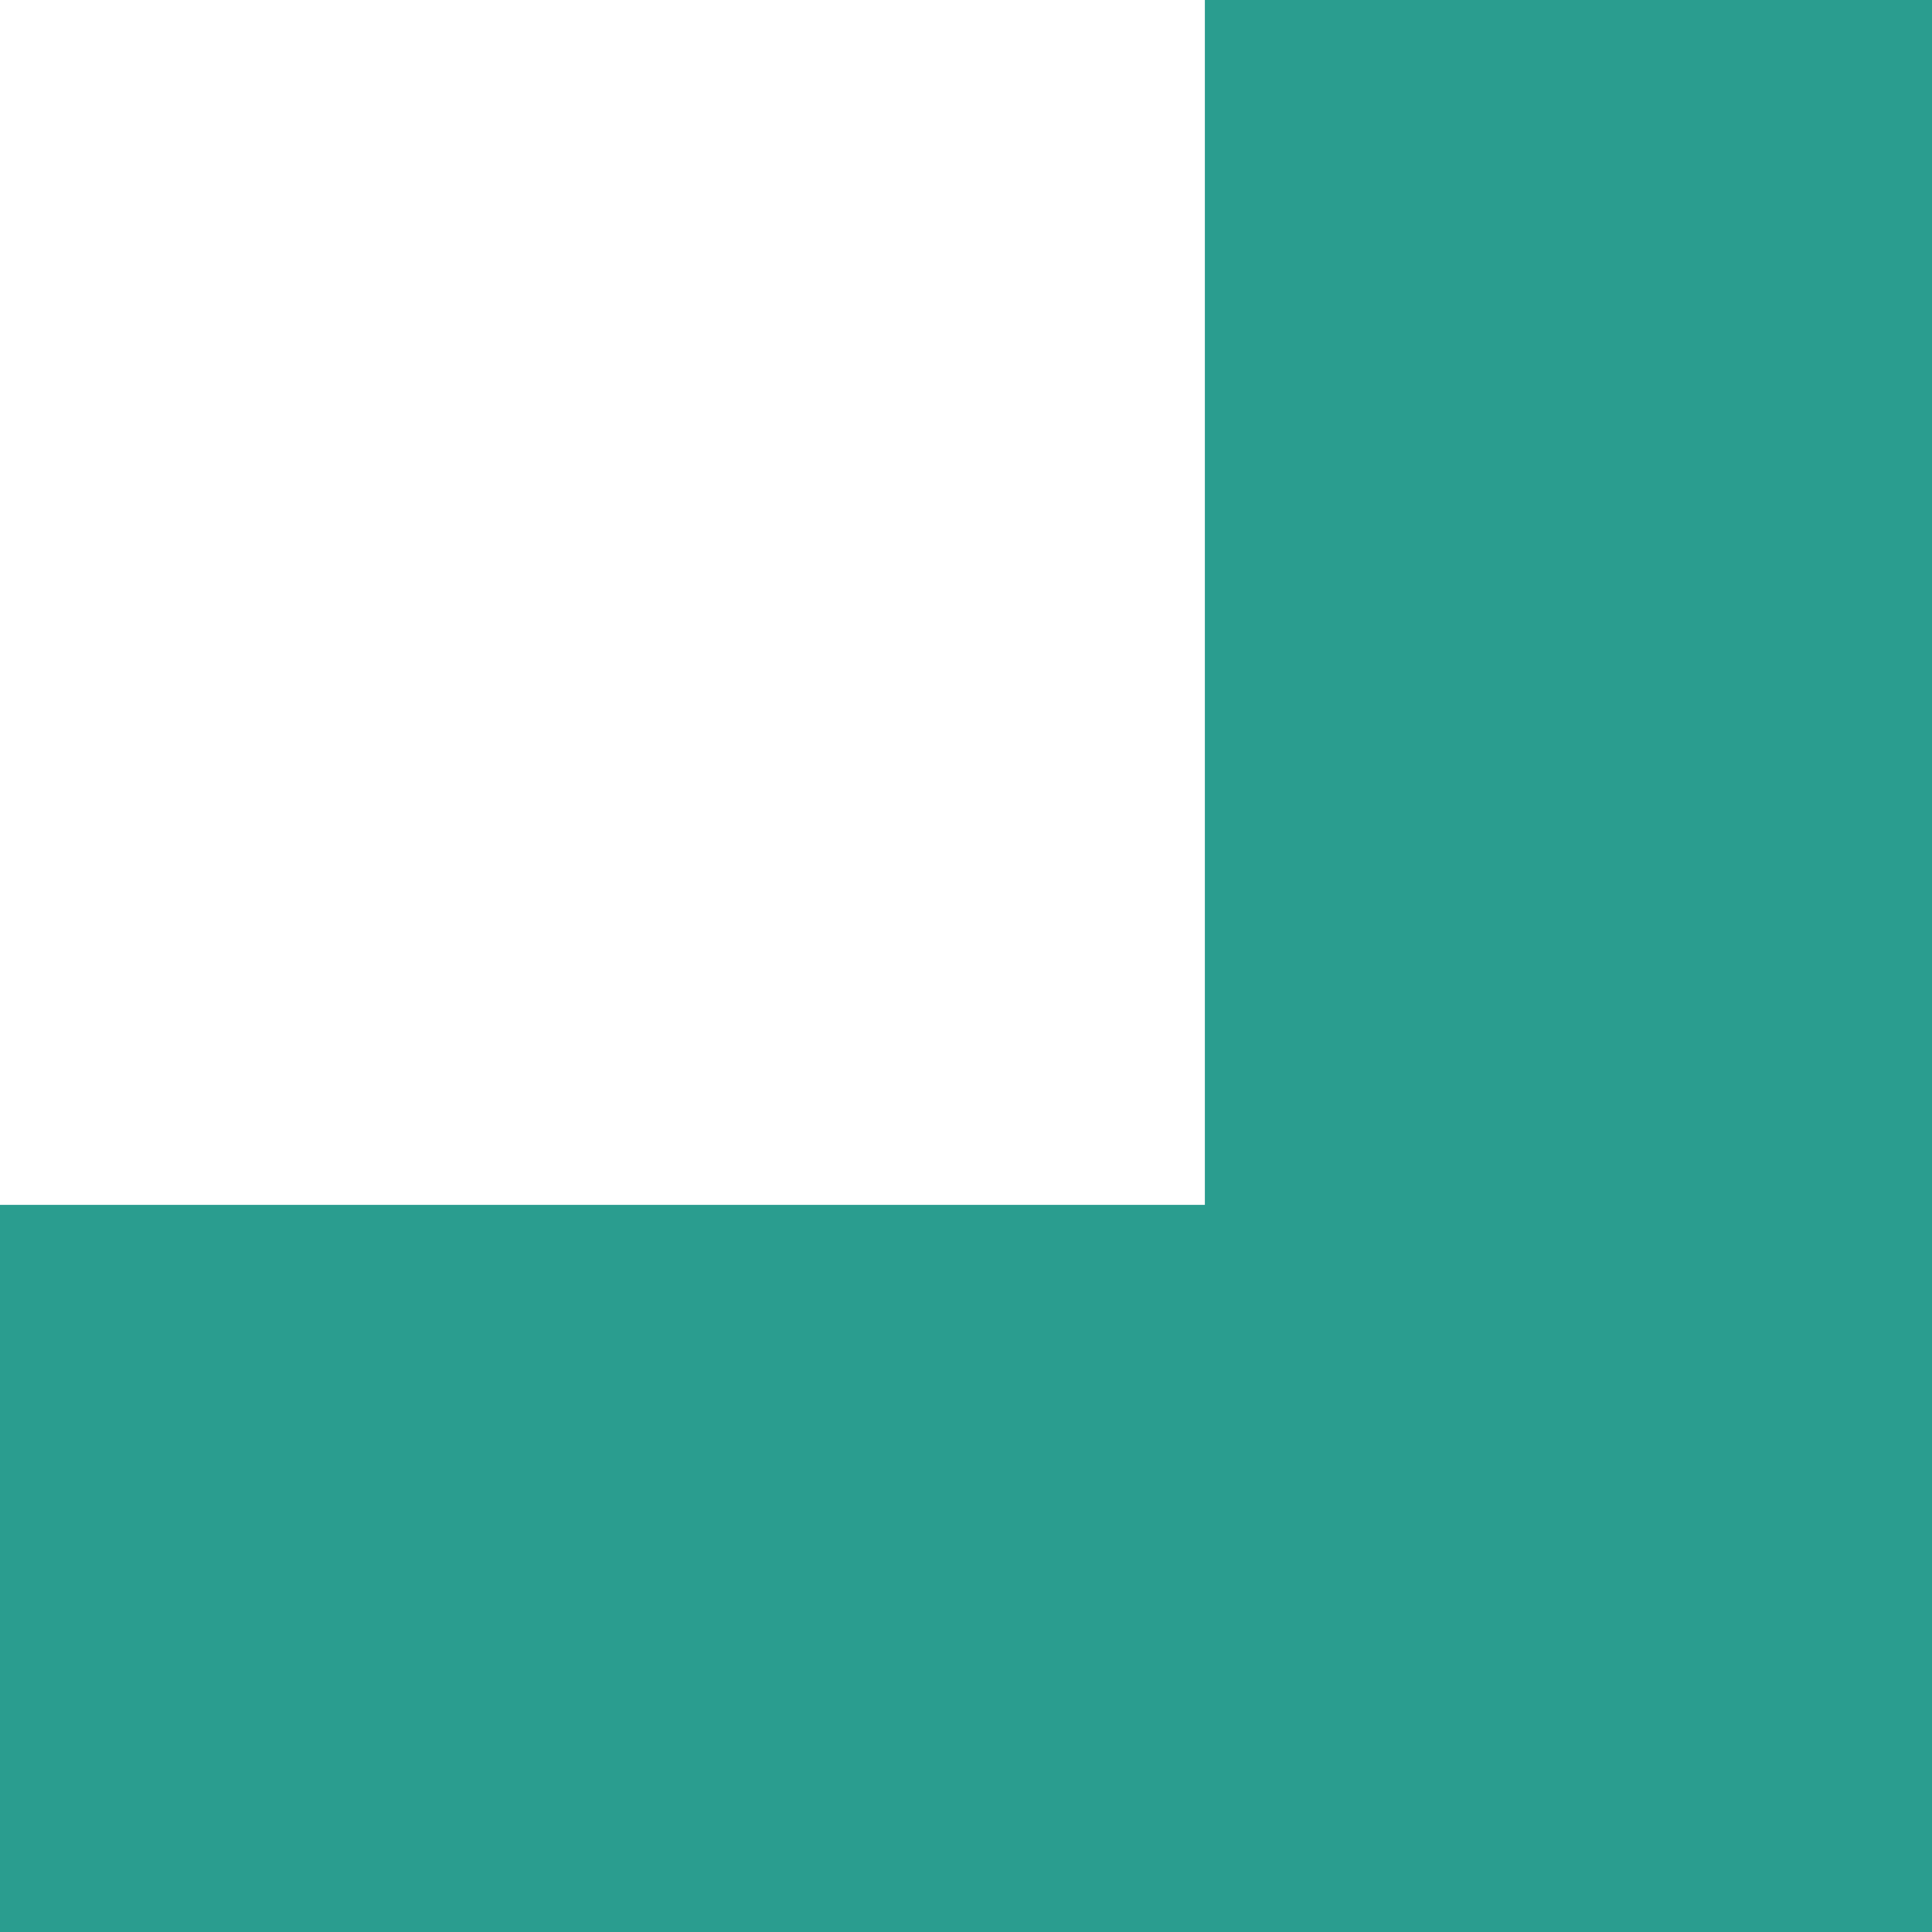 <svg width="11" height="11" viewBox="0 0 11 11" fill="none" xmlns="http://www.w3.org/2000/svg">
<path d="M0 11L11 11L11 6.86L1.80975e-07 6.86L0 11Z" fill="#2A9D8F"/>
<path d="M6.86 0L6.86 11L11 11L11 1.80975e-07L6.86 0Z" fill="#2A9D8F"/>
</svg>

